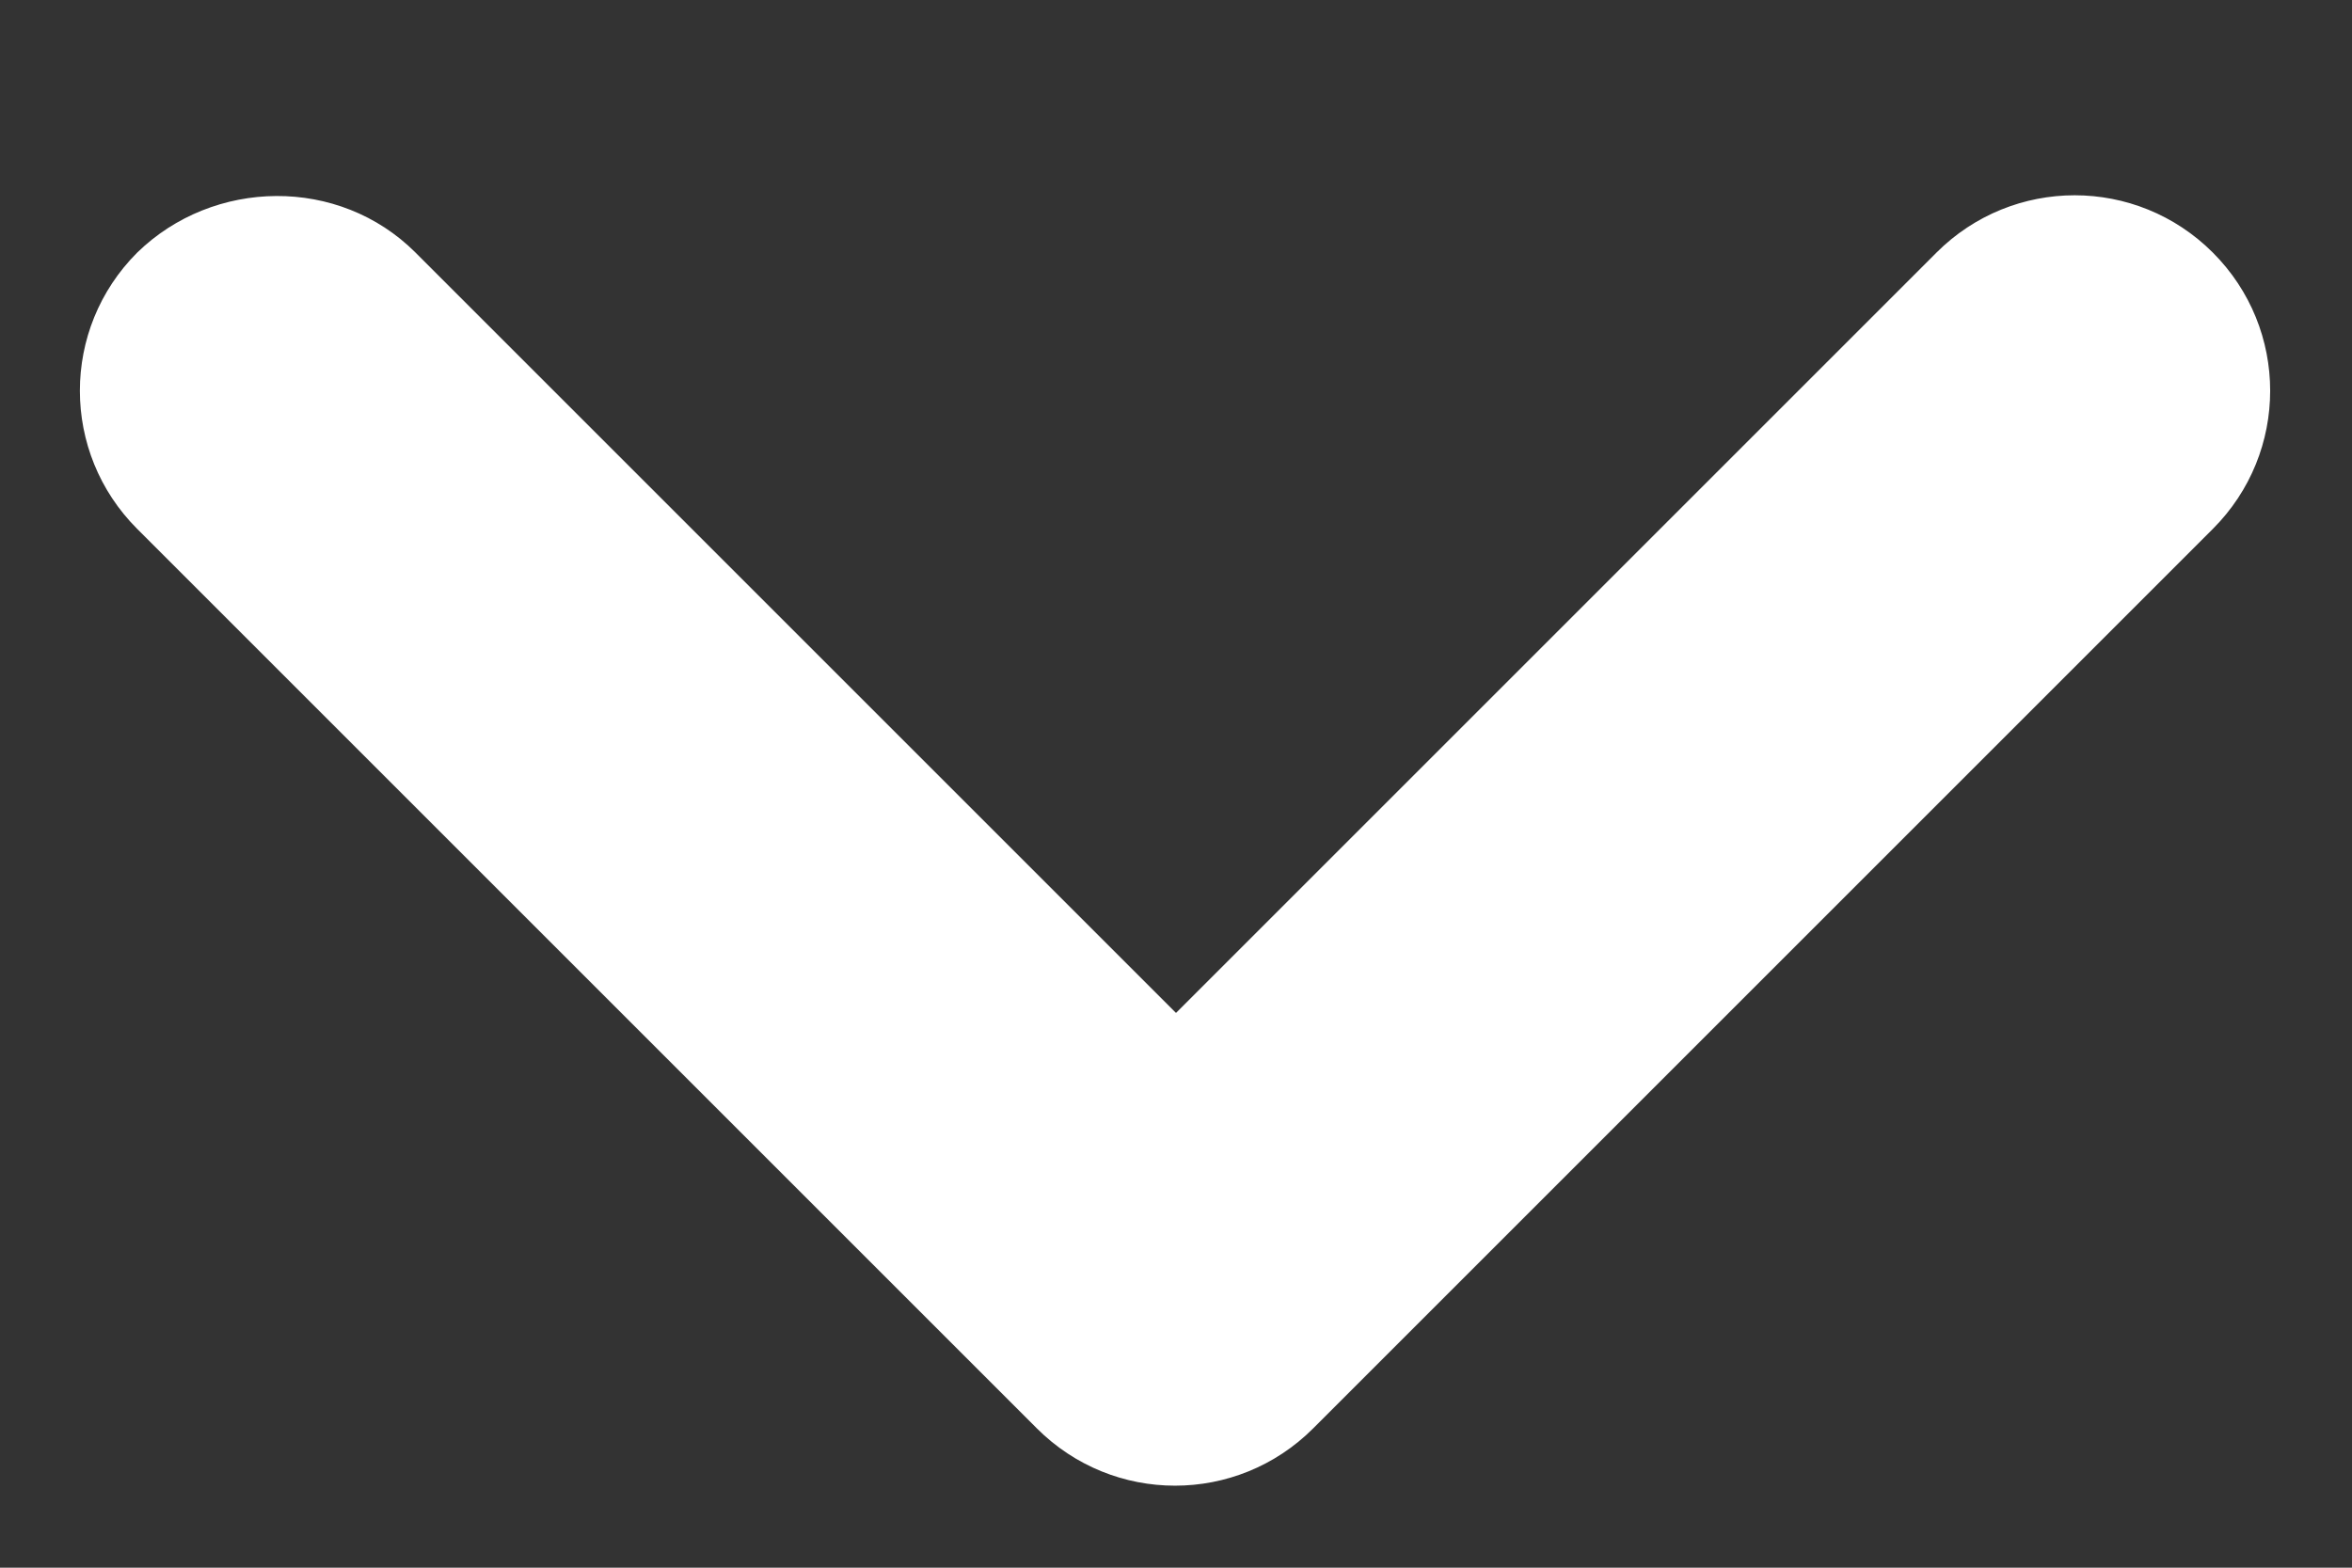 <svg width="12" height="8" viewBox="0 0 12 8" fill="none" xmlns="http://www.w3.org/2000/svg">
<rect x="0" y="0" width="12" height="8" fill="#333333" stroke="none"/>
<path d="M2.12 1.289L6 5.169L9.88 1.289C10.27 0.899 10.9 0.899 11.29 1.289C11.68 1.679 11.68 2.309 11.29 2.699L6.7 7.289C6.31 7.679 5.68 7.679 5.29 7.289L0.7 2.699C0.31 2.309 0.31 1.679 0.7 1.289C1.09 0.909 1.73 0.899 2.12 1.289Z" fill="white"/>
</svg>
